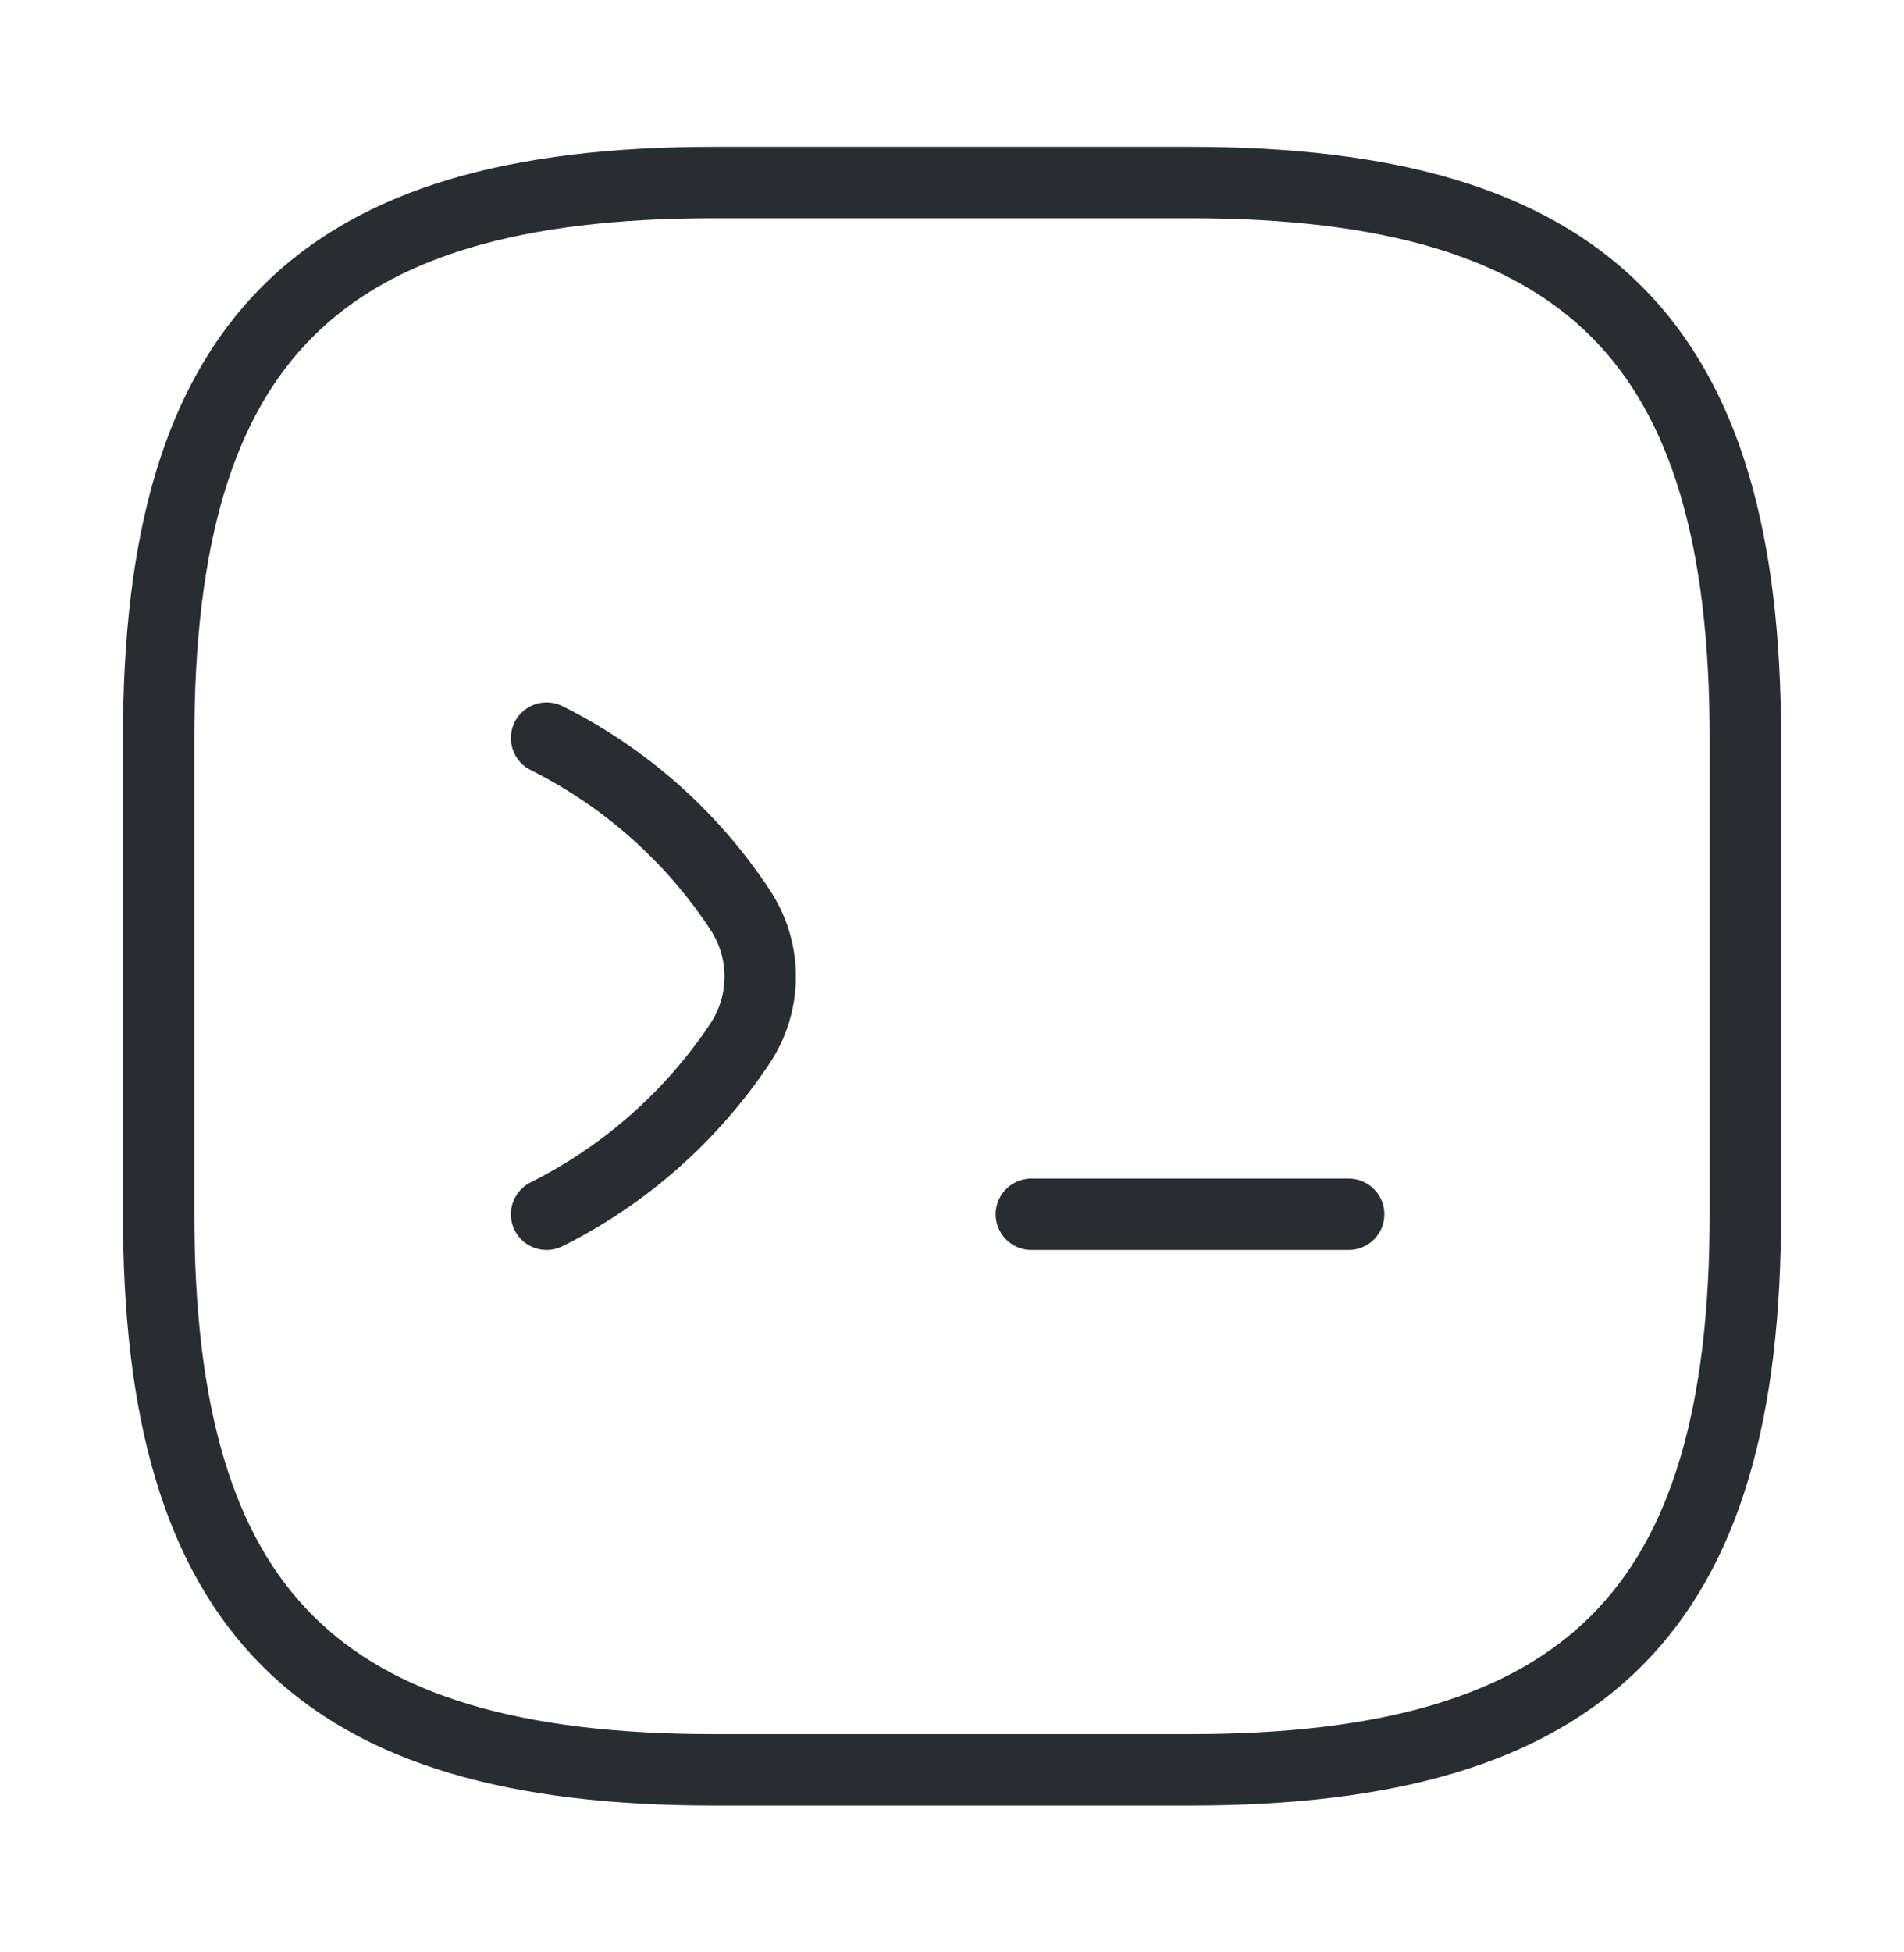 <svg width="40" height="41" viewBox="0 0 40 41" fill="none" xmlns="http://www.w3.org/2000/svg">
<g id="vuesax/linear/code">
<g id="code">
<path id="Vector" d="M11.483 15.5C13.117 16.317 14.517 17.55 15.533 19.083C16.117 19.95 16.117 21.067 15.533 21.933C14.517 23.45 13.117 24.683 11.483 25.5" stroke="#292D32" stroke-width="1.5" stroke-linecap="round" stroke-linejoin="round"/>
<path id="Vector_2" d="M21.667 25.5H28.333" stroke="#292D32" stroke-width="1.5" stroke-linecap="round" stroke-linejoin="round"/>
<path id="Vector_3" d="M15 37.167H25C33.333 37.167 36.667 33.833 36.667 25.5V15.5C36.667 7.167 33.333 3.833 25 3.833H15C6.667 3.833 3.333 7.167 3.333 15.5V25.5C3.333 33.833 6.667 37.167 15 37.167Z" stroke="#292D32" stroke-width="1.5" stroke-linecap="round" stroke-linejoin="round"/>
</g>
</g>
</svg>
